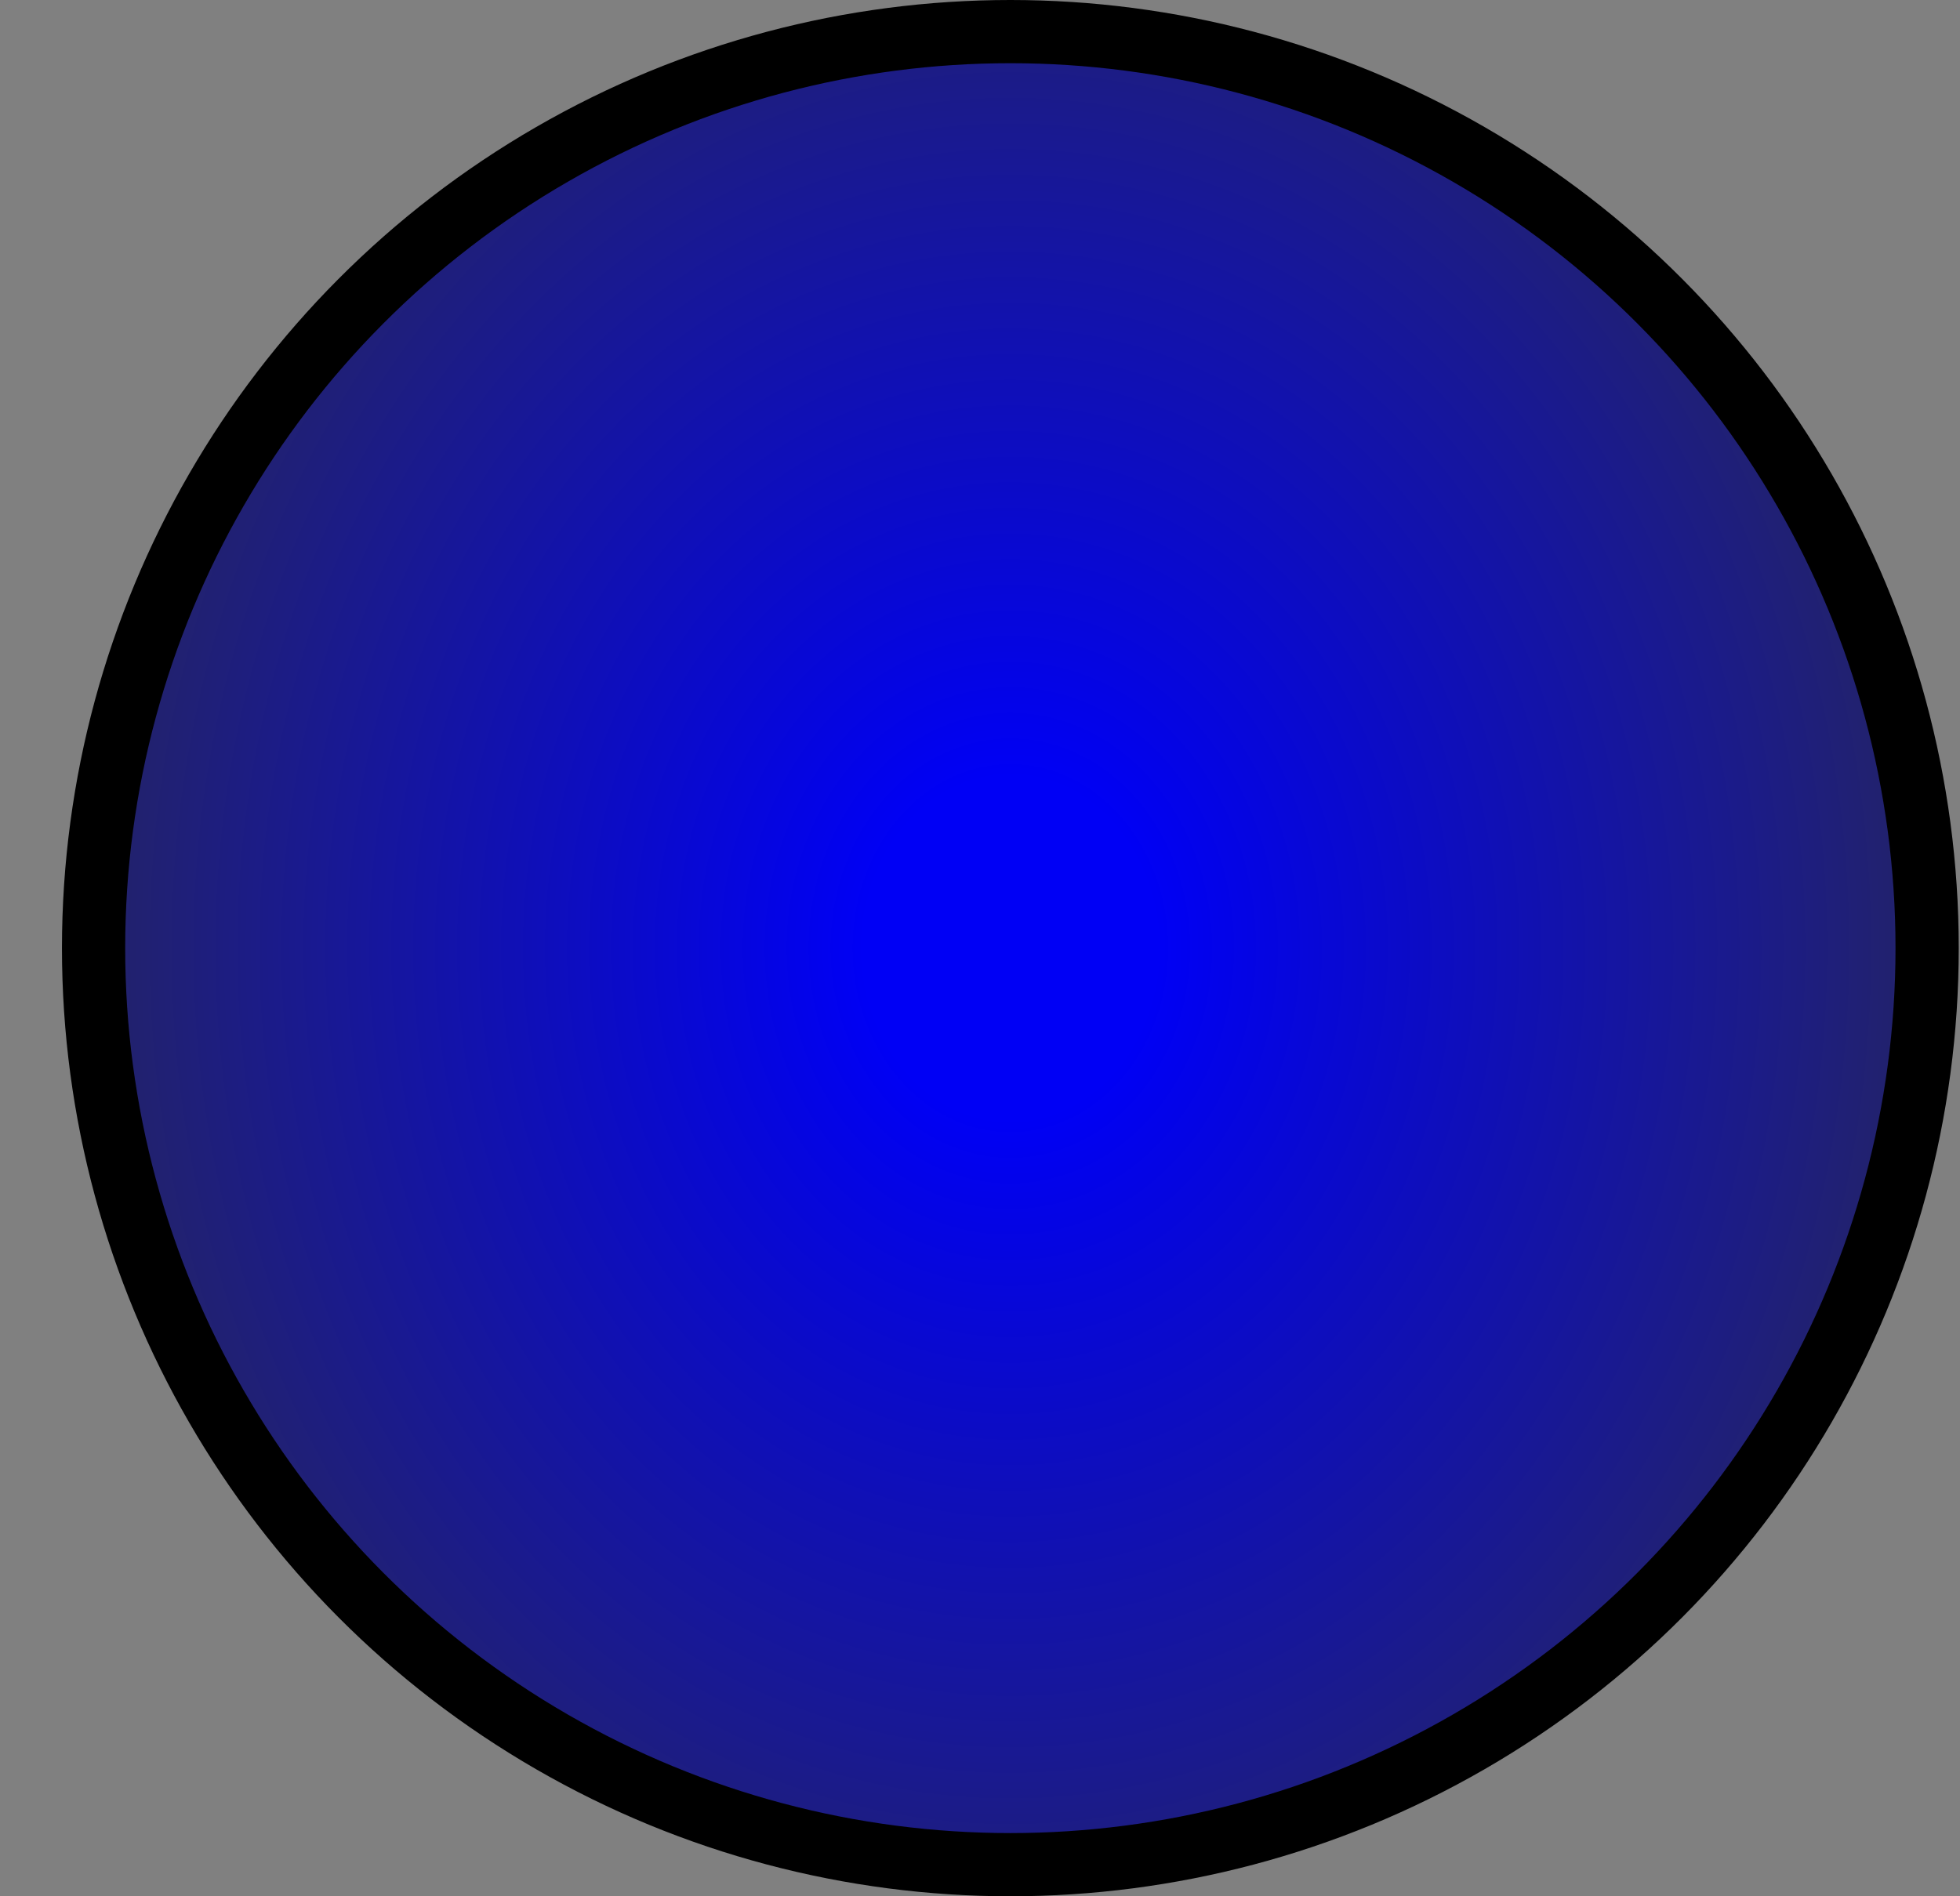 <svg width="31" height="30" viewBox="0 0 31 30" fill="none" xmlns="http://www.w3.org/2000/svg">
<rect x="0" y="0" width="31" height="30" fill="#808080" stroke="none"/>
<circle cx="15.98" cy="15" r="14.5" fill="white"/>
<circle cx="15.98" cy="15" r="14.5" fill="url(#paint0_diamond_49_790)"/>
<circle cx="15.98" cy="15" r="14.5" stroke="black"/>
<defs>
<radialGradient id="paint0_diamond_49_790" cx="0" cy="0" r="1" gradientUnits="userSpaceOnUse" gradientTransform="translate(15.98 15) rotate(-180) scale(19.5 22.739)">
<stop offset="0.12" stop-color="#0000F5"/>
<stop offset="1" stop-color="#313131"/>
</radialGradient>
</defs>
</svg>
